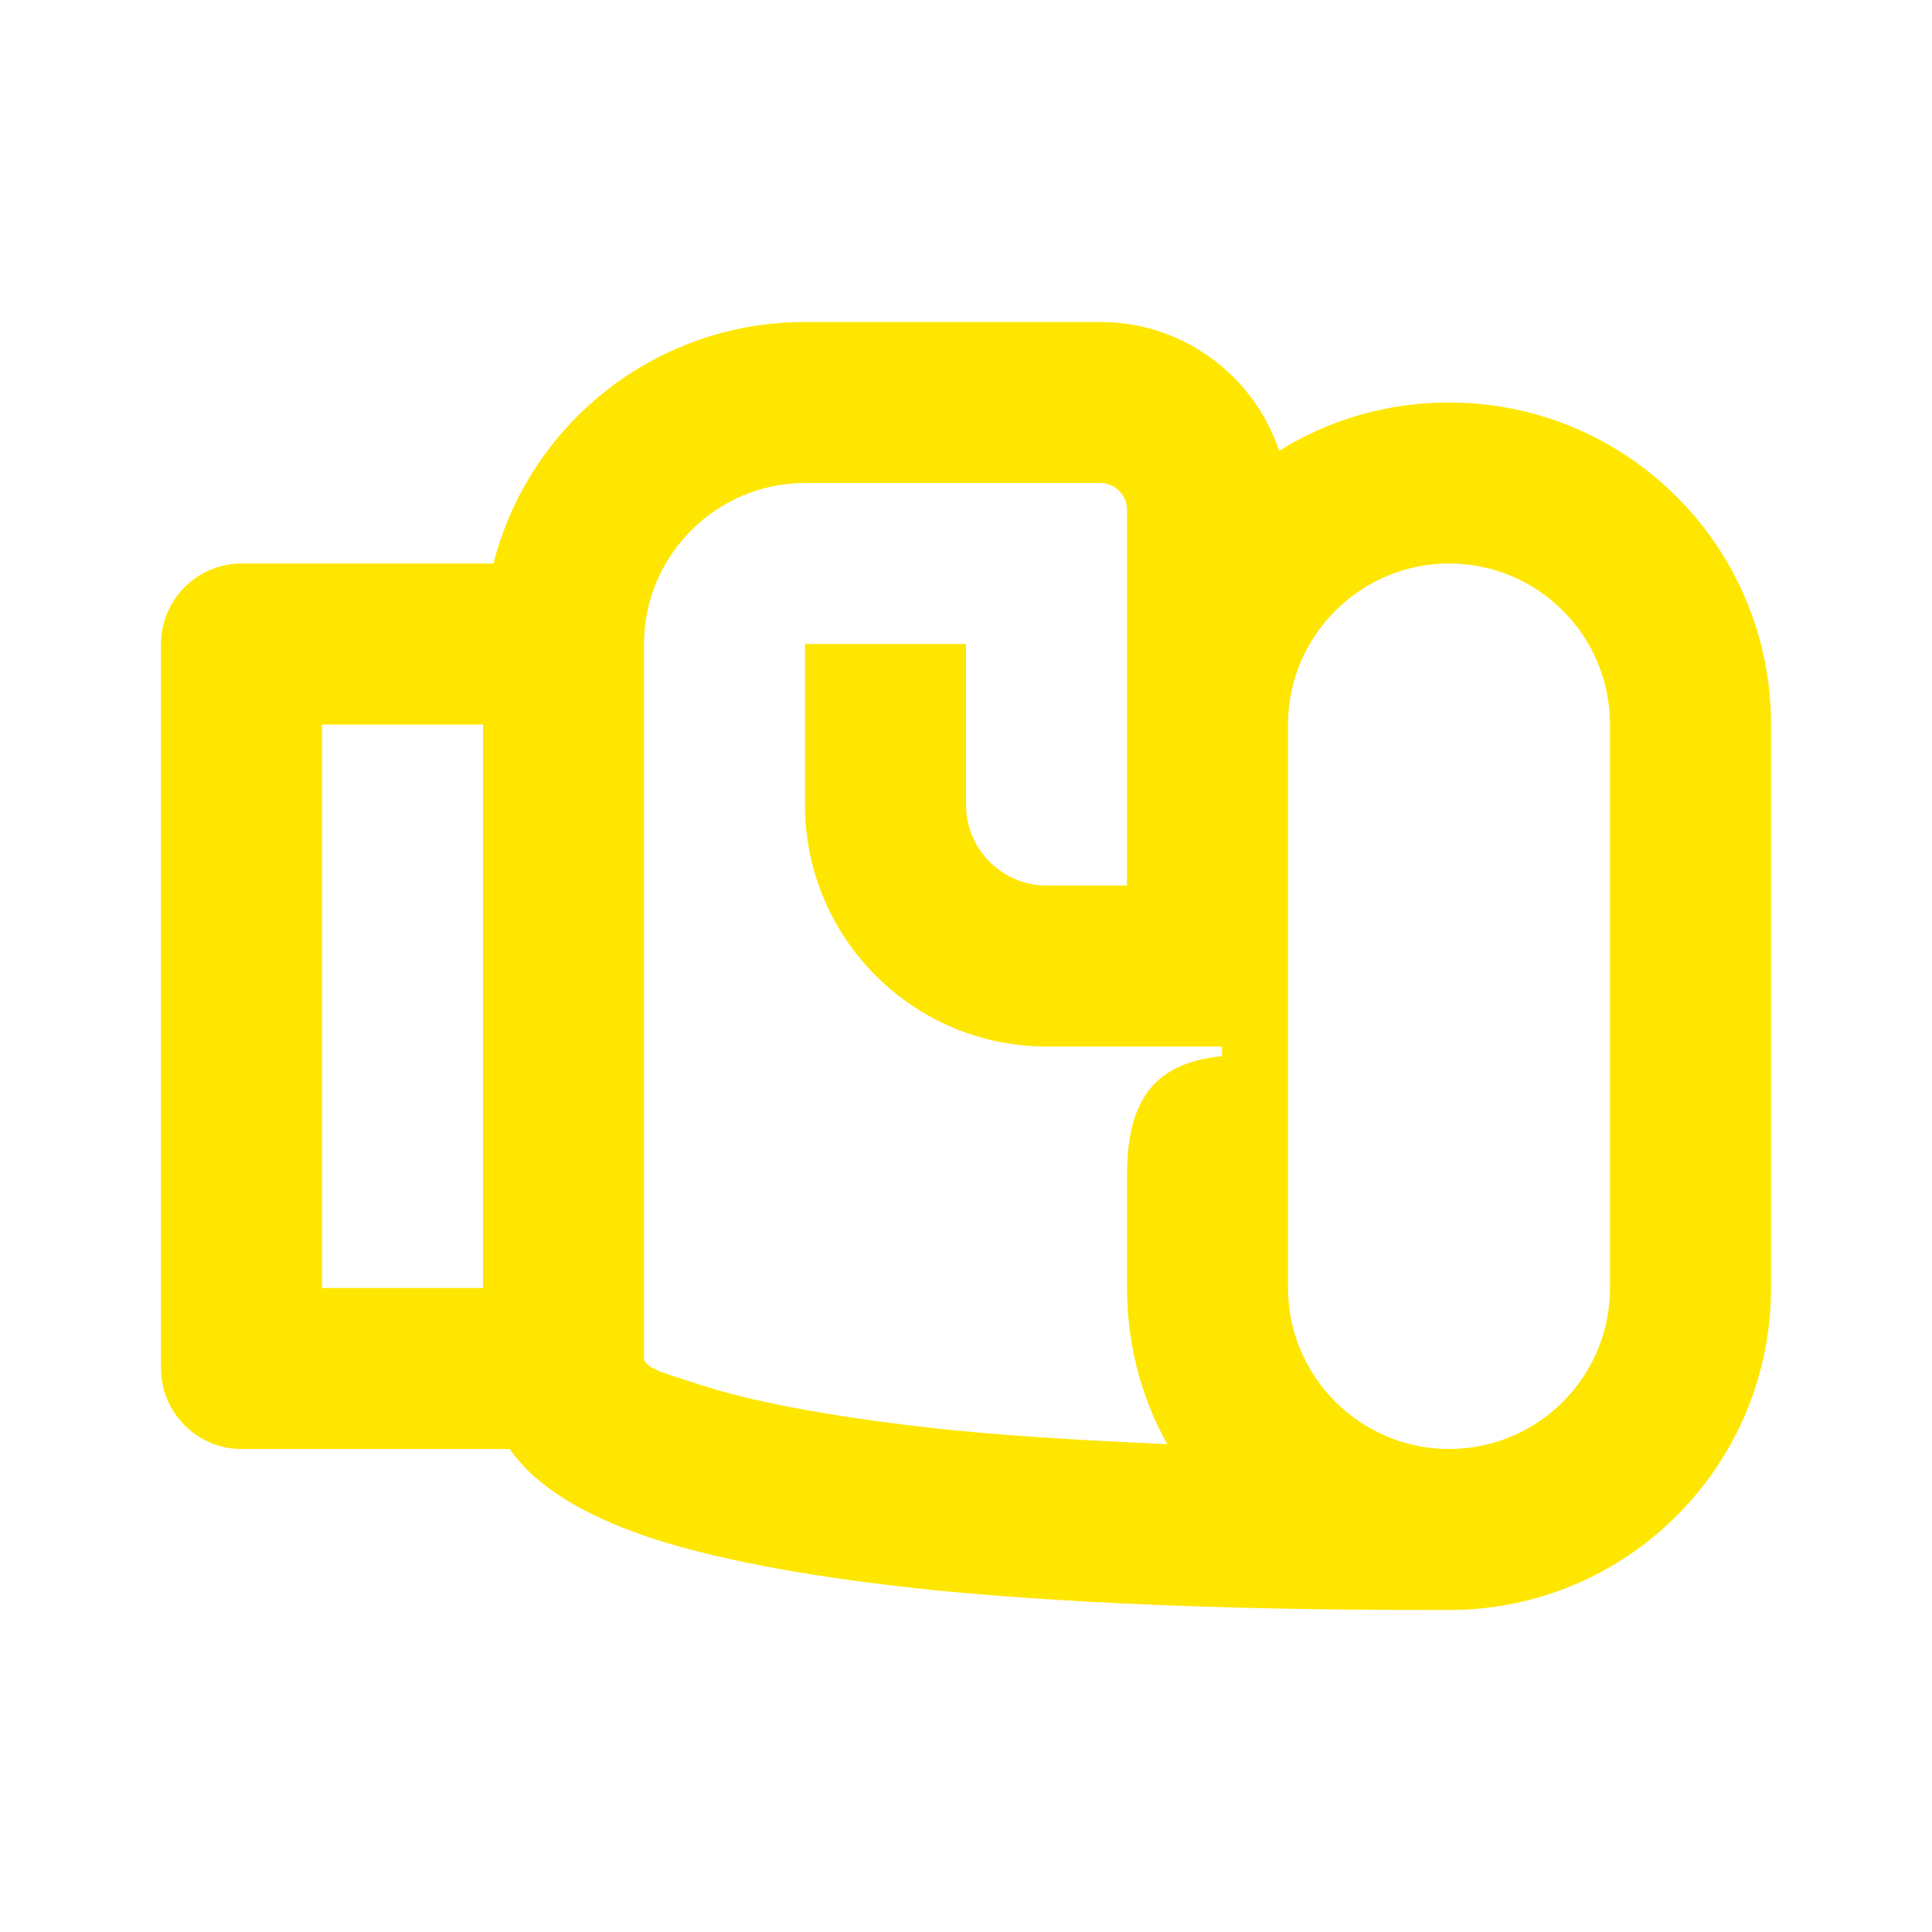 <svg width="24" height="24" viewBox="0 0 24 24" fill="none" xmlns="http://www.w3.org/2000/svg">
<path d="M18 18C16.9 18 16 17.1 16 16V9C16 7.9 16.9 7 18 7C19.11 7 20 7.9 20 9V16C20 17.1 19.11 18 18 18ZM15.18 13.12C14.39 13.2 14 13.61 14 14.59V16C14 16.7 14.18 17.37 14.5 17.94C13.62 17.9 12.67 17.85 11.77 17.76C10.55 17.63 9.47 17.45 8.72 17.21C8.34 17.08 8 17.01 8 16.87V8C8 6.9 8.9 6 10 6H13.67C13.85 6 14 6.15 14 6.33V11H13C12.45 11 12 10.55 12 10V8H10V10C10 11.66 11.35 13 13 13H15.18V13.12ZM4 16V9H6V16H4ZM17.99 20H18C20.21 20 22 18.21 22 16V9C22 6.79 20.21 5 18 5C17.22 5 16.5 5.22 15.89 5.6C15.58 4.67 14.7 4 13.67 4H10C8.14 4 6.57 5.27 6.13 7H3C2.45 7 2 7.45 2 8V17C2 17.55 2.45 18 3 18H6.33C6.46 18.18 6.61 18.33 6.77 18.45C7.14 18.74 7.62 18.95 8.1 19.11C9.06 19.42 10.31 19.62 11.57 19.75C14.09 20 16.88 20 17.99 20Z" fill="#FEE600"/>
</svg>
